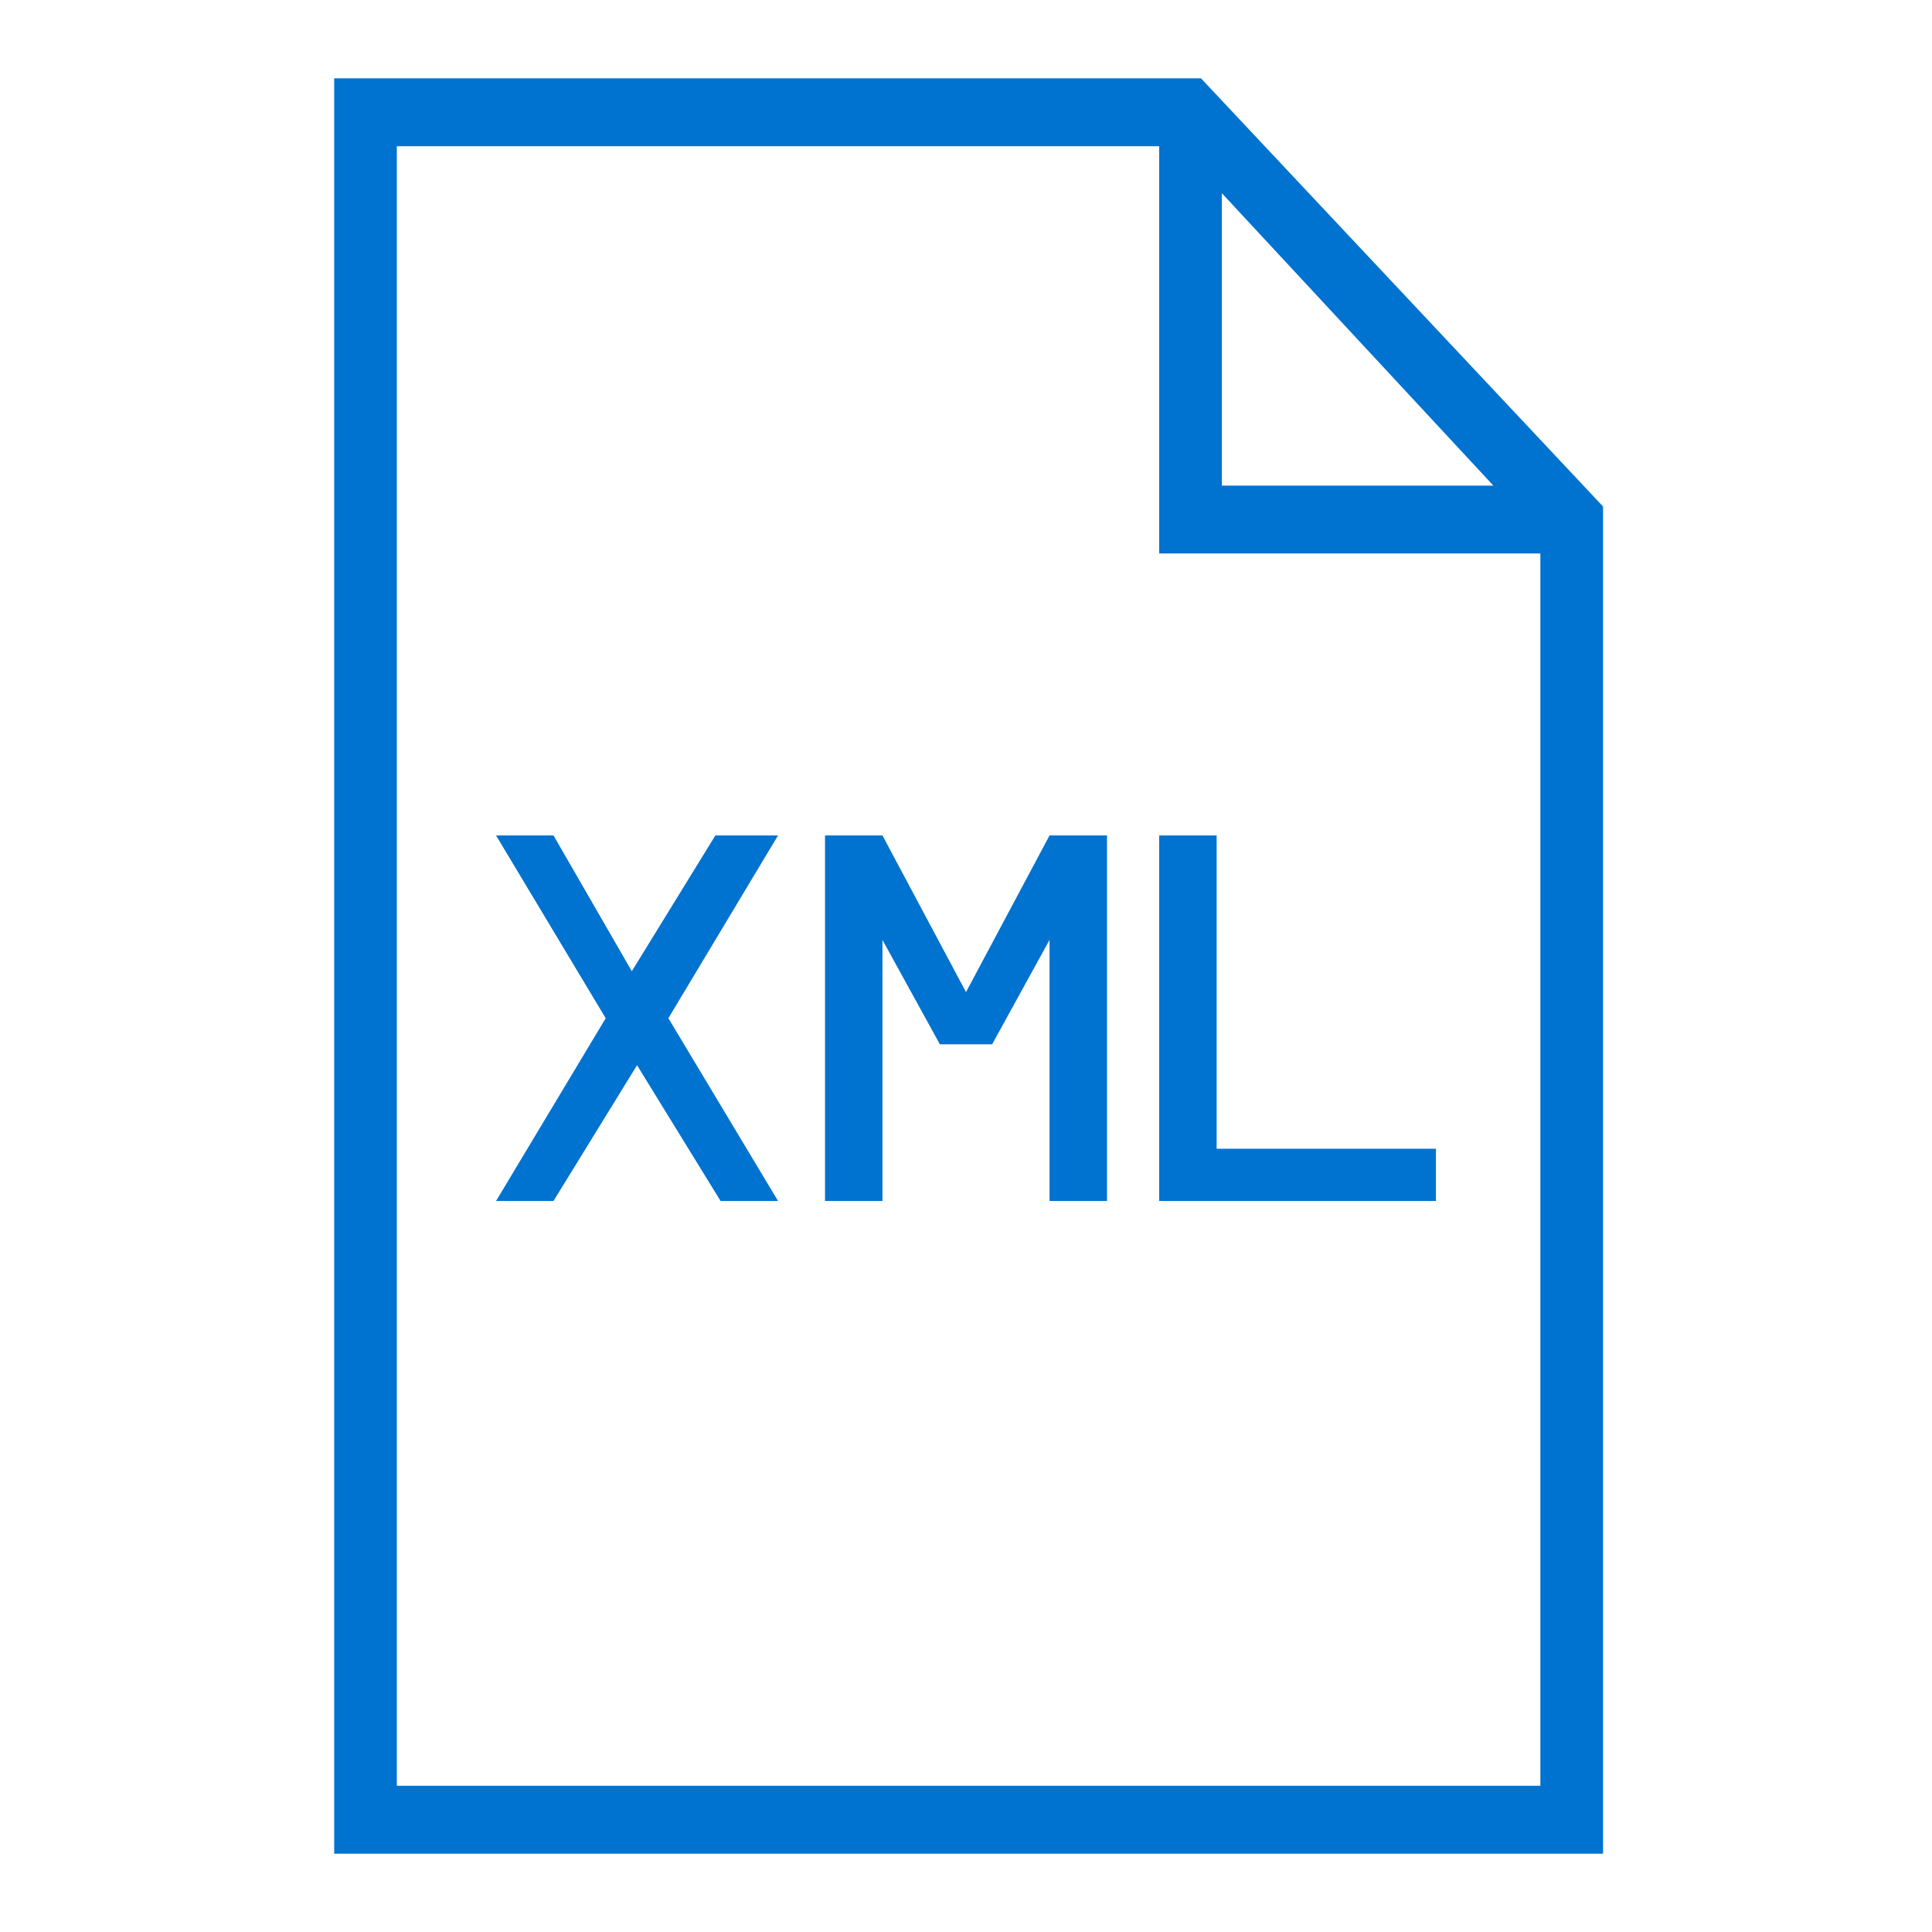 <svg xmlns="http://www.w3.org/2000/svg" viewBox="0 0 37 37"><path fill="#0072CF" d="M23 1.5H6.4v34h24.3V9.7L23 1.5zm.4 2.2l5.2 5.6h-5.2V3.7zm6 30.5H7.6V2.8h14.6v7.8h7.3v23.6z"/><path fill="#0072CF" d="M13.7 16l-1.6 2.6-1.5-2.6H9.5l2.1 3.5L9.5 23h1.1l1.6-2.6 1.6 2.6h1.1l-2.1-3.5 2.1-3.5h-1.2zm4.8 3l-1.6-3h-1.1v7h1.1v-5l1.1 2h1l1.1-2v5h1.1v-7h-1.1l-1.6 3zm4.8 3v-6h-1.1v7h5.3v-1h-4.2z"/></svg>